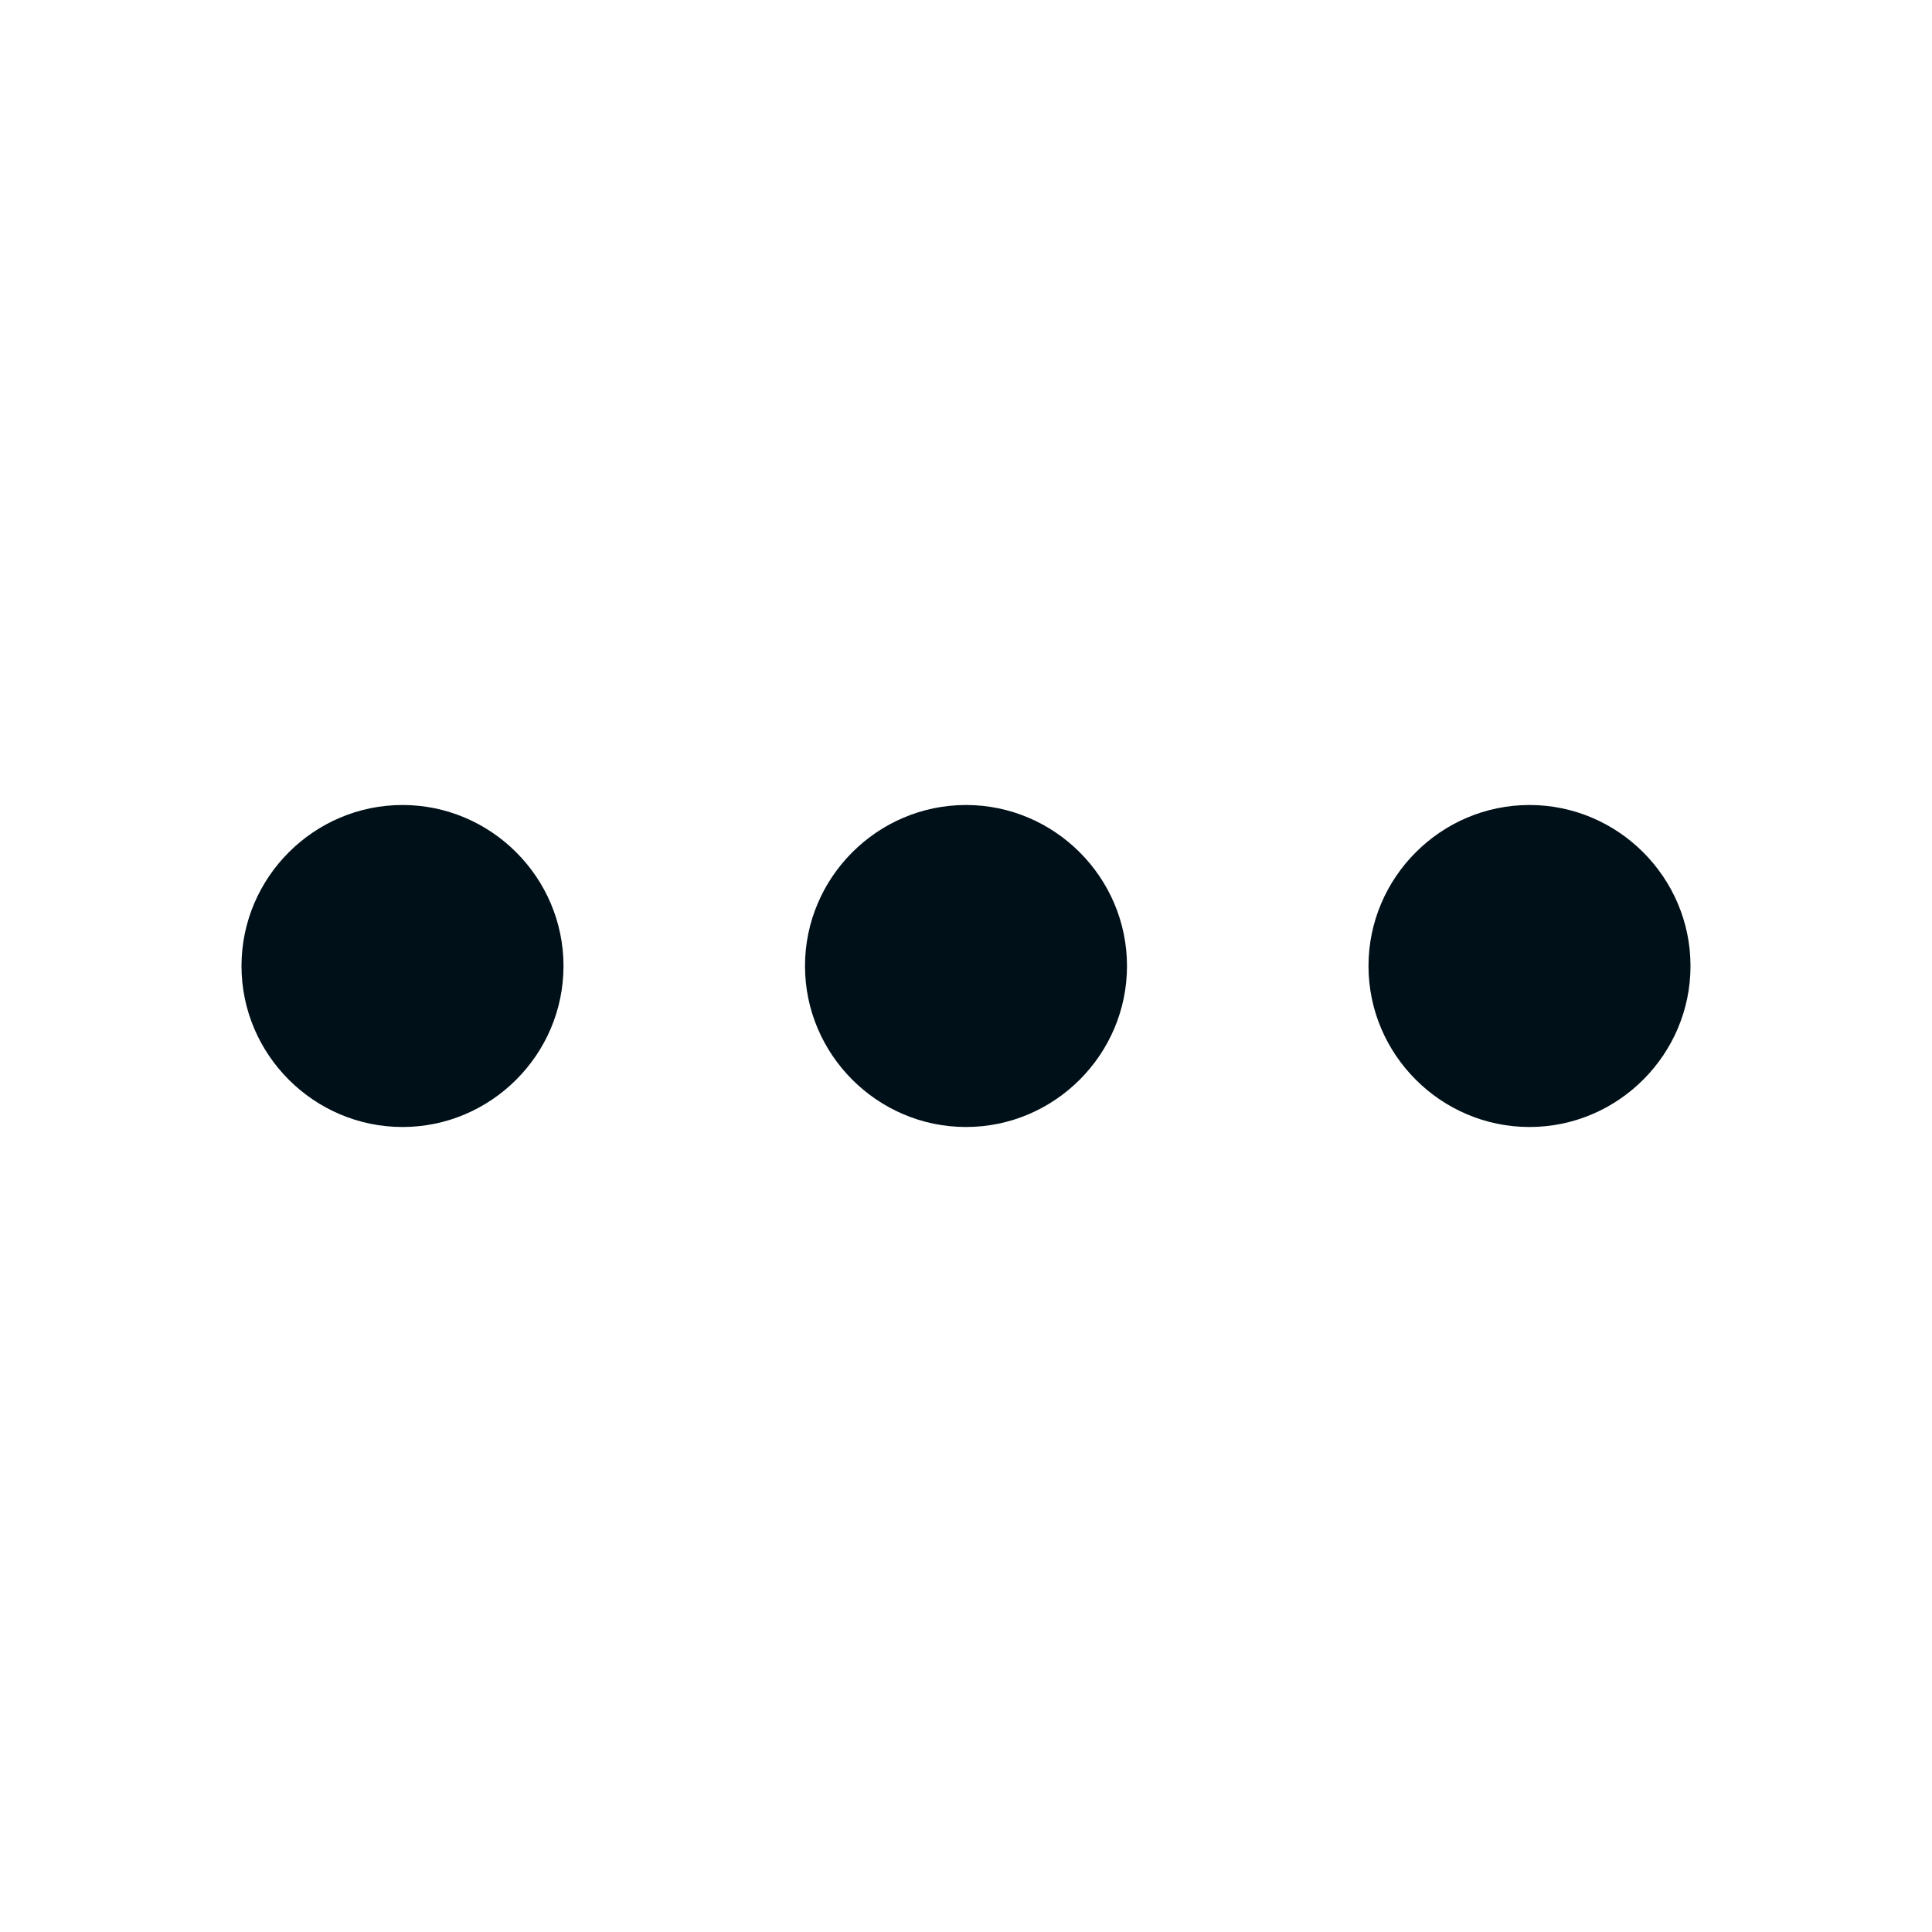 <?xml version="1.0" encoding="UTF-8"?>
<svg width="24px" height="24px" viewBox="0 0 24 24" version="1.1" xmlns="http://www.w3.org/2000/svg" xmlns:xlink="http://www.w3.org/1999/xlink">
    <title>icons/vitamix/system/more-fill</title>
    <g id="icons/vitamix/system/more-fill" stroke="none" stroke-width="1" fill="none" fill-rule="evenodd">
        <rect id="path" fill-rule="nonzero" x="0" y="0" width="24" height="24"></rect>
        <path d="M5,10 C3.9,10 3,10.9 3,12 C3,13.1 3.9,14 5,14 C6.1,14 7,13.1 7,12 C7,10.9 6.1,10 5,10 Z M19,10 C17.9,10 17,10.9 17,12 C17,13.1 17.9,14 19,14 C20.1,14 21,13.1 21,12 C21,10.9 20.1,10 19,10 Z M12,10 C10.9,10 10,10.9 10,12 C10,13.1 10.9,14 12,14 C13.1,14 14,13.1 14,12 C14,10.9 13.1,10 12,10 Z" id="shape" fill="#001018" fill-rule="nonzero"></path>
    </g>
</svg>